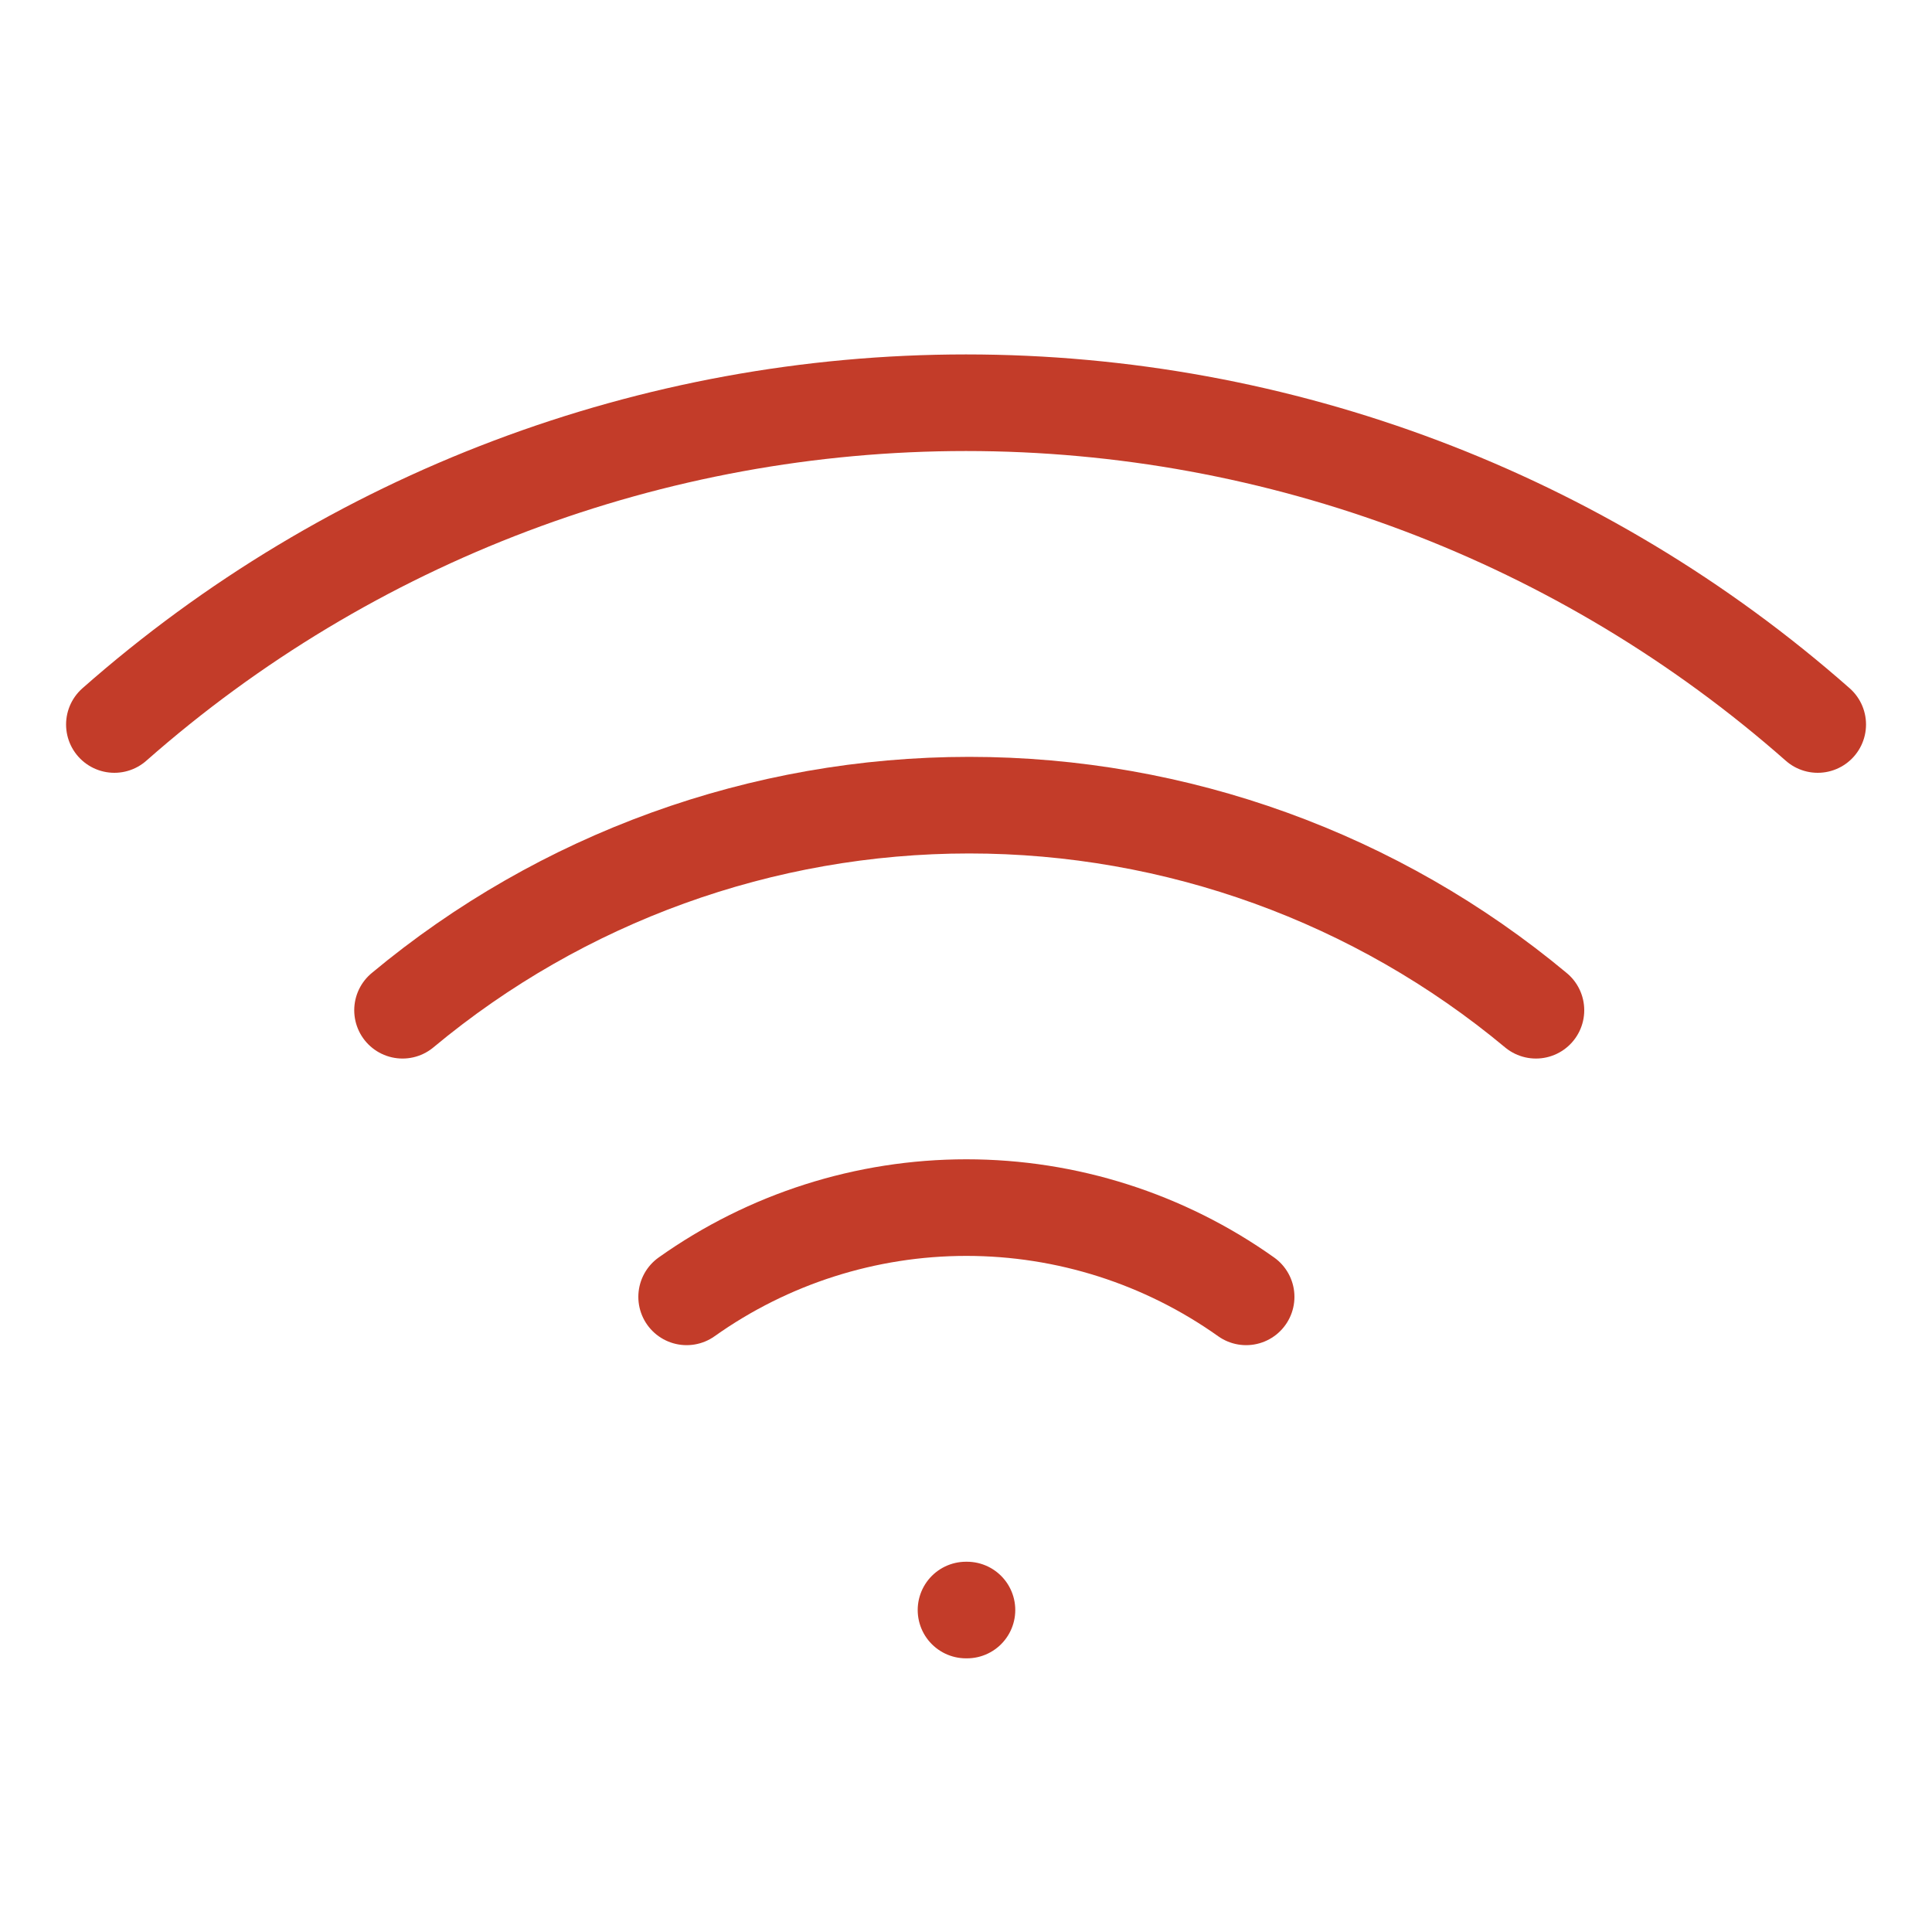 <svg width="20" height="20" viewBox="0 0 20 20" fill="none" xmlns="http://www.w3.org/2000/svg">
<g id="wifi">
<path id="Vector" d="M4.167 10.458C5.814 9.086 7.89 8.335 10.033 8.335C12.177 8.335 14.253 9.086 15.9 10.458" stroke="#C33C29" stroke-linecap="round" stroke-linejoin="round"/>
<path id="Vector_2" d="M1.184 7.5C3.619 5.353 6.754 4.169 10 4.169C13.247 4.169 16.382 5.353 18.817 7.5" stroke="#C33C29" stroke-linecap="round" stroke-linejoin="round"/>
<path id="Vector_3" d="M7.108 13.425C7.954 12.824 8.966 12.501 10.004 12.501C11.042 12.501 12.054 12.824 12.9 13.425" stroke="#C33C29" stroke-linecap="round" stroke-linejoin="round"/>
<path id="Vector_4" d="M10 16.667H10.01" stroke="#C33C29" stroke-linecap="round" stroke-linejoin="round"/>
</g>
</svg>
